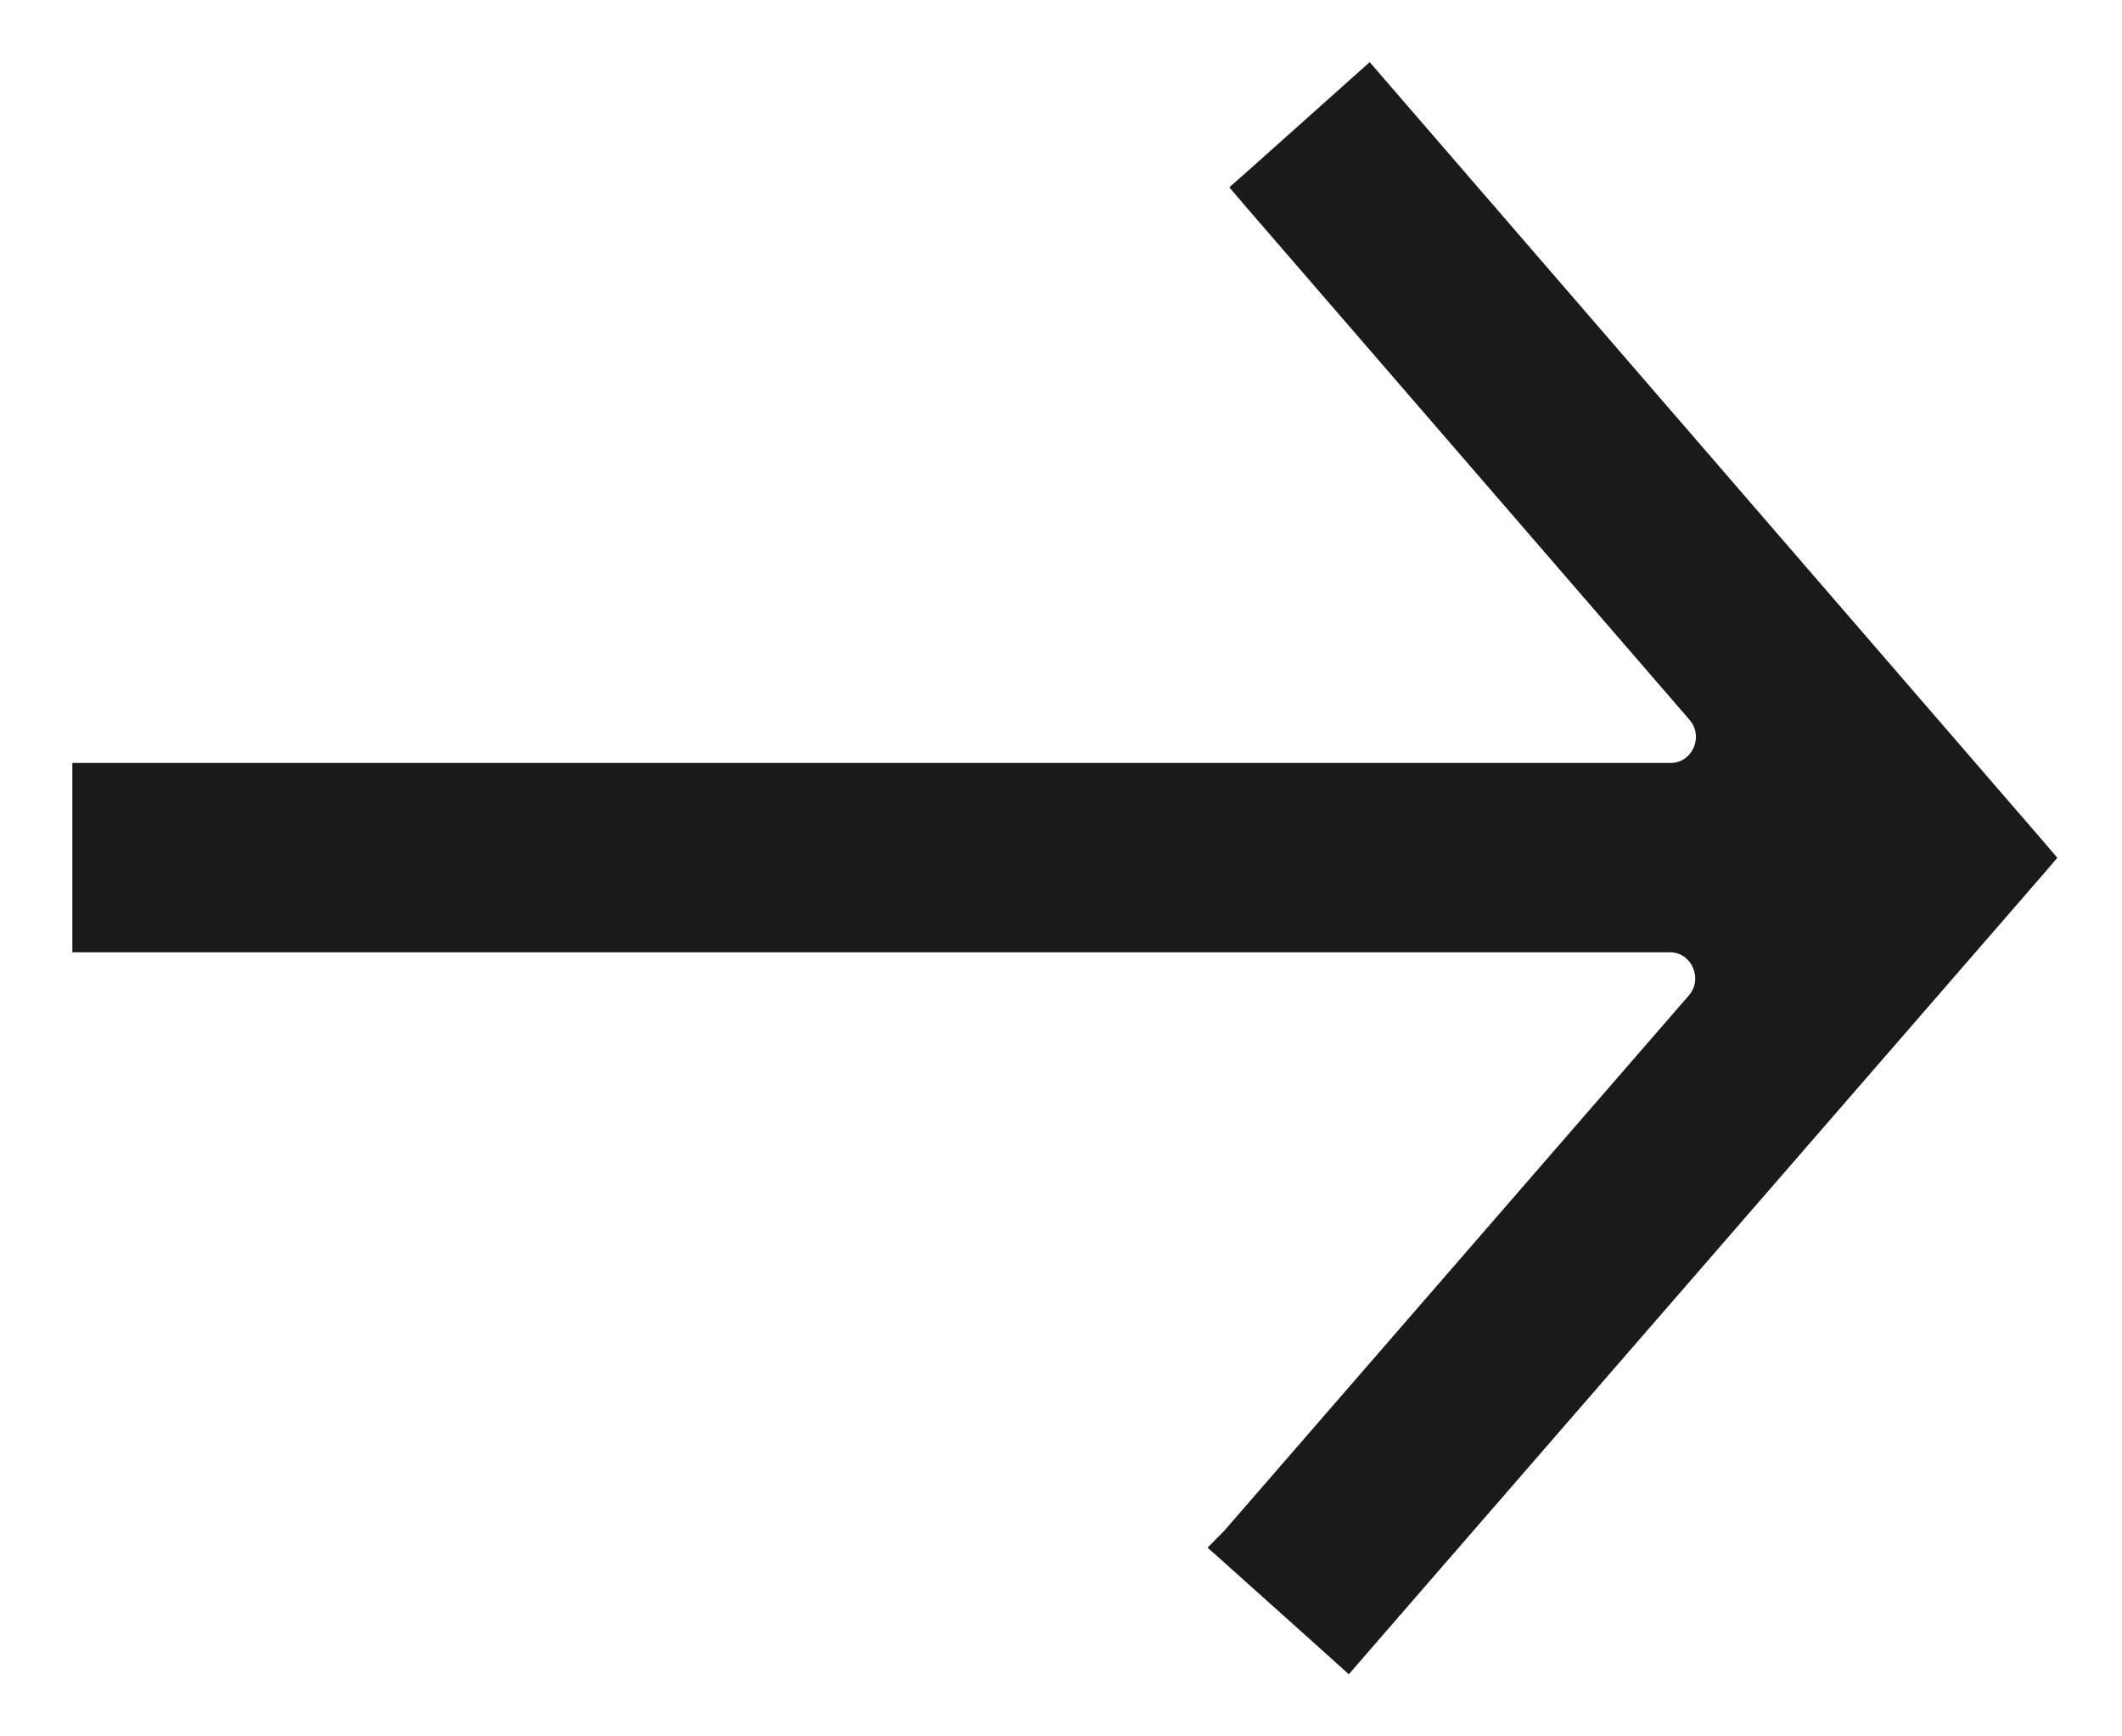 <svg width="22" height="18" viewBox="0 0 22 18" fill="none" xmlns="http://www.w3.org/2000/svg">
    <path d="m12.79 15.947 4.812-5.544c.224-.257.04-.656-.288-.656H.875V8.034H17.32c.33 0 .512-.398.29-.655L13 2.048l-.08-.094.092-.081 1.082-.966.095-.085.083.096 6.823 7.892.07.082-.07.082-7.039 8.108-.083.096-.094-.085-1.08-.968-.098-.087.089-.09z" fill="#1A1A1A" stroke="#1A1A1A" stroke-width=".25"/>
</svg>
